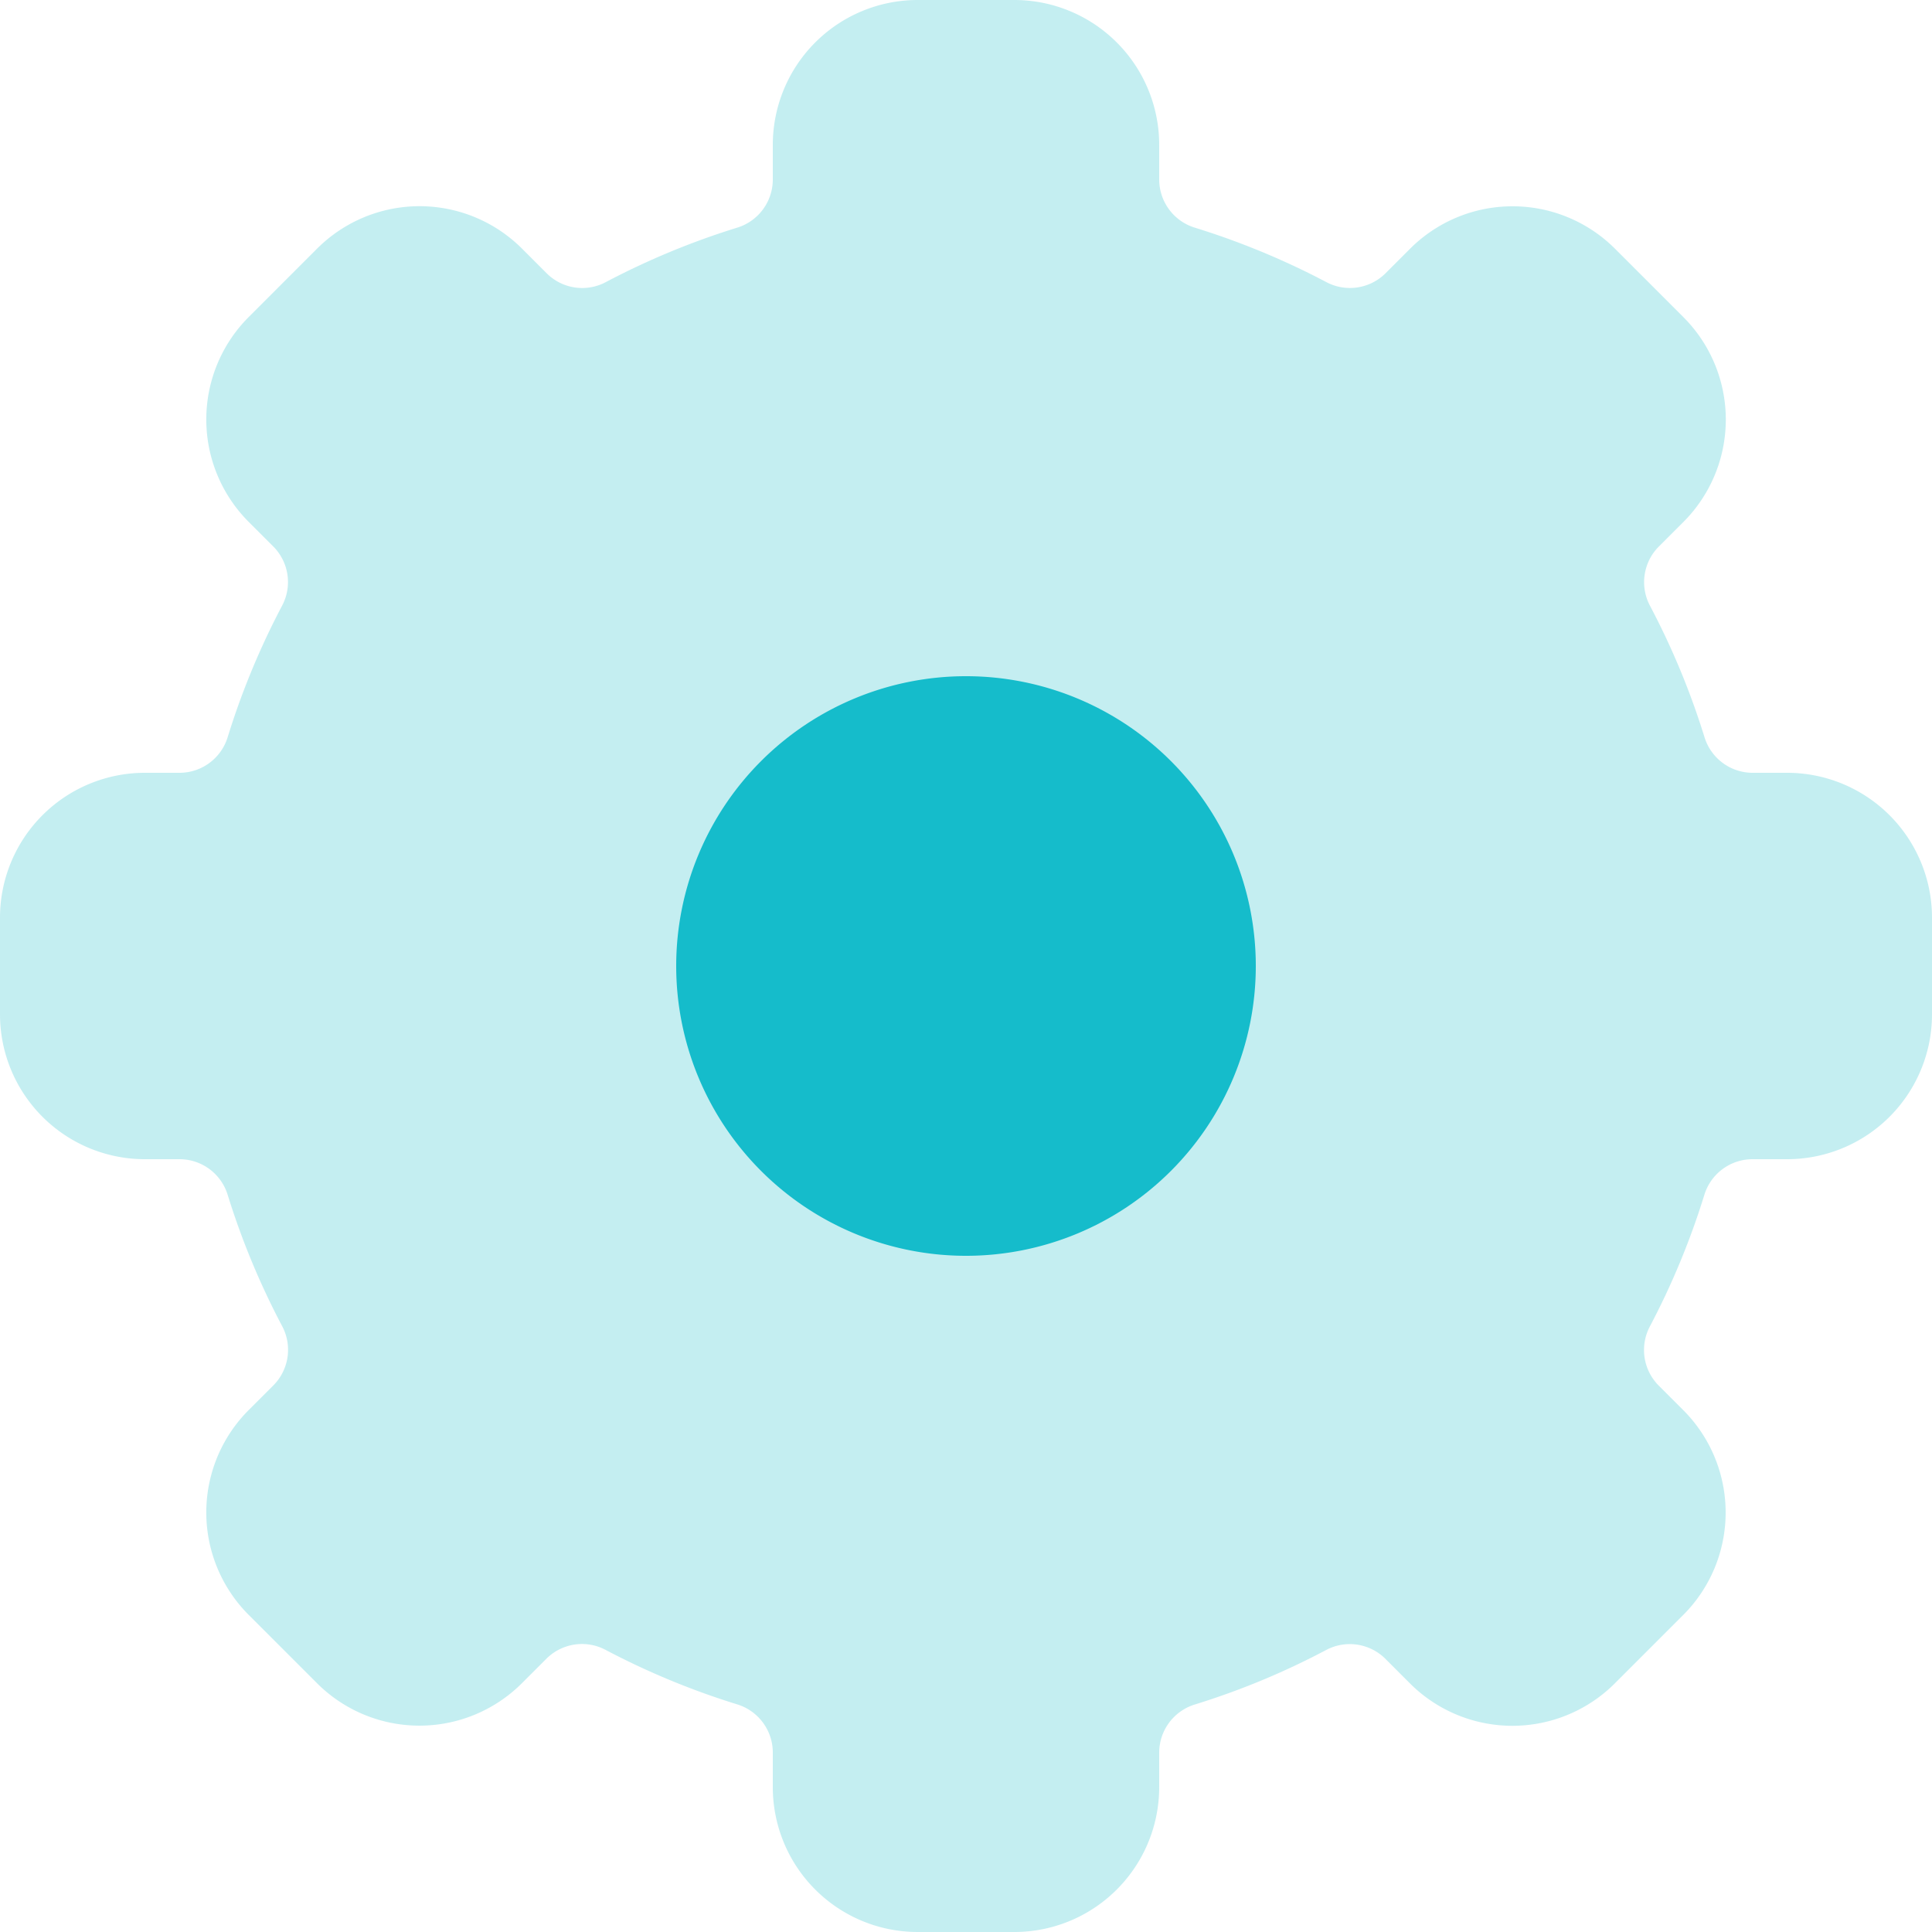 <svg xmlns="http://www.w3.org/2000/svg" width="62" height="62" viewBox="0 0 62 62">
  <g id="Settings" transform="translate(-2 -2)">
    <path id="Path_54697" data-name="Path 54697" d="M26.8,6.65A4.65,4.65,0,0,1,31.45,2h3.1A4.65,4.65,0,0,1,39.2,6.65V7.778A1.619,1.619,0,0,0,40.356,9.31a24.645,24.645,0,0,1,4.194,1.736,1.618,1.618,0,0,0,1.9-.263l.8-.8a4.65,4.65,0,0,1,6.578,0l2.192,2.192a4.65,4.65,0,0,1,0,6.578l-.8.8a1.618,1.618,0,0,0-.263,1.9,24.541,24.541,0,0,1,1.739,4.194A1.618,1.618,0,0,0,58.222,26.8H59.35A4.65,4.65,0,0,1,64,31.45v3.1a4.65,4.65,0,0,1-4.65,4.65H58.222a1.618,1.618,0,0,0-1.531,1.156,24.655,24.655,0,0,1-1.736,4.194,1.618,1.618,0,0,0,.26,1.9l.8.8a4.65,4.65,0,0,1,0,6.578l-2.192,2.192a4.65,4.65,0,0,1-6.578,0l-.8-.8a1.618,1.618,0,0,0-1.9-.263,24.407,24.407,0,0,1-4.191,1.739A1.618,1.618,0,0,0,39.2,58.222V59.35A4.65,4.65,0,0,1,34.55,64h-3.1a4.65,4.65,0,0,1-4.65-4.65V58.222a1.618,1.618,0,0,0-1.156-1.531,24.629,24.629,0,0,1-4.194-1.736,1.618,1.618,0,0,0-1.9.26l-.8.8a4.65,4.65,0,0,1-6.578,0L9.983,53.826a4.65,4.65,0,0,1,0-6.578l.8-.8a1.618,1.618,0,0,0,.267-1.9A24.645,24.645,0,0,1,9.31,40.356,1.618,1.618,0,0,0,7.778,39.2H6.65A4.65,4.65,0,0,1,2,34.55v-3.1A4.65,4.65,0,0,1,6.65,26.8H7.778A1.618,1.618,0,0,0,9.31,25.644a24.645,24.645,0,0,1,1.736-4.194,1.618,1.618,0,0,0-.263-1.9l-.8-.8a4.65,4.65,0,0,1,0-6.578l2.192-2.192a4.65,4.65,0,0,1,6.578,0l.8.8a1.613,1.613,0,0,0,1.9.267A24.645,24.645,0,0,1,25.644,9.31,1.618,1.618,0,0,0,26.8,7.778Z" fill="#15bccb" fill-rule="evenodd" opacity="0.25"/>
    <path id="Path_54698" data-name="Path 54698" d="M27.6,18.3A9.3,9.3,0,1,1,18.3,9a9.3,9.3,0,0,1,9.3,9.3Z" transform="translate(14.7 14.7)" fill="#15bccb"/>
  </g>
</svg>
